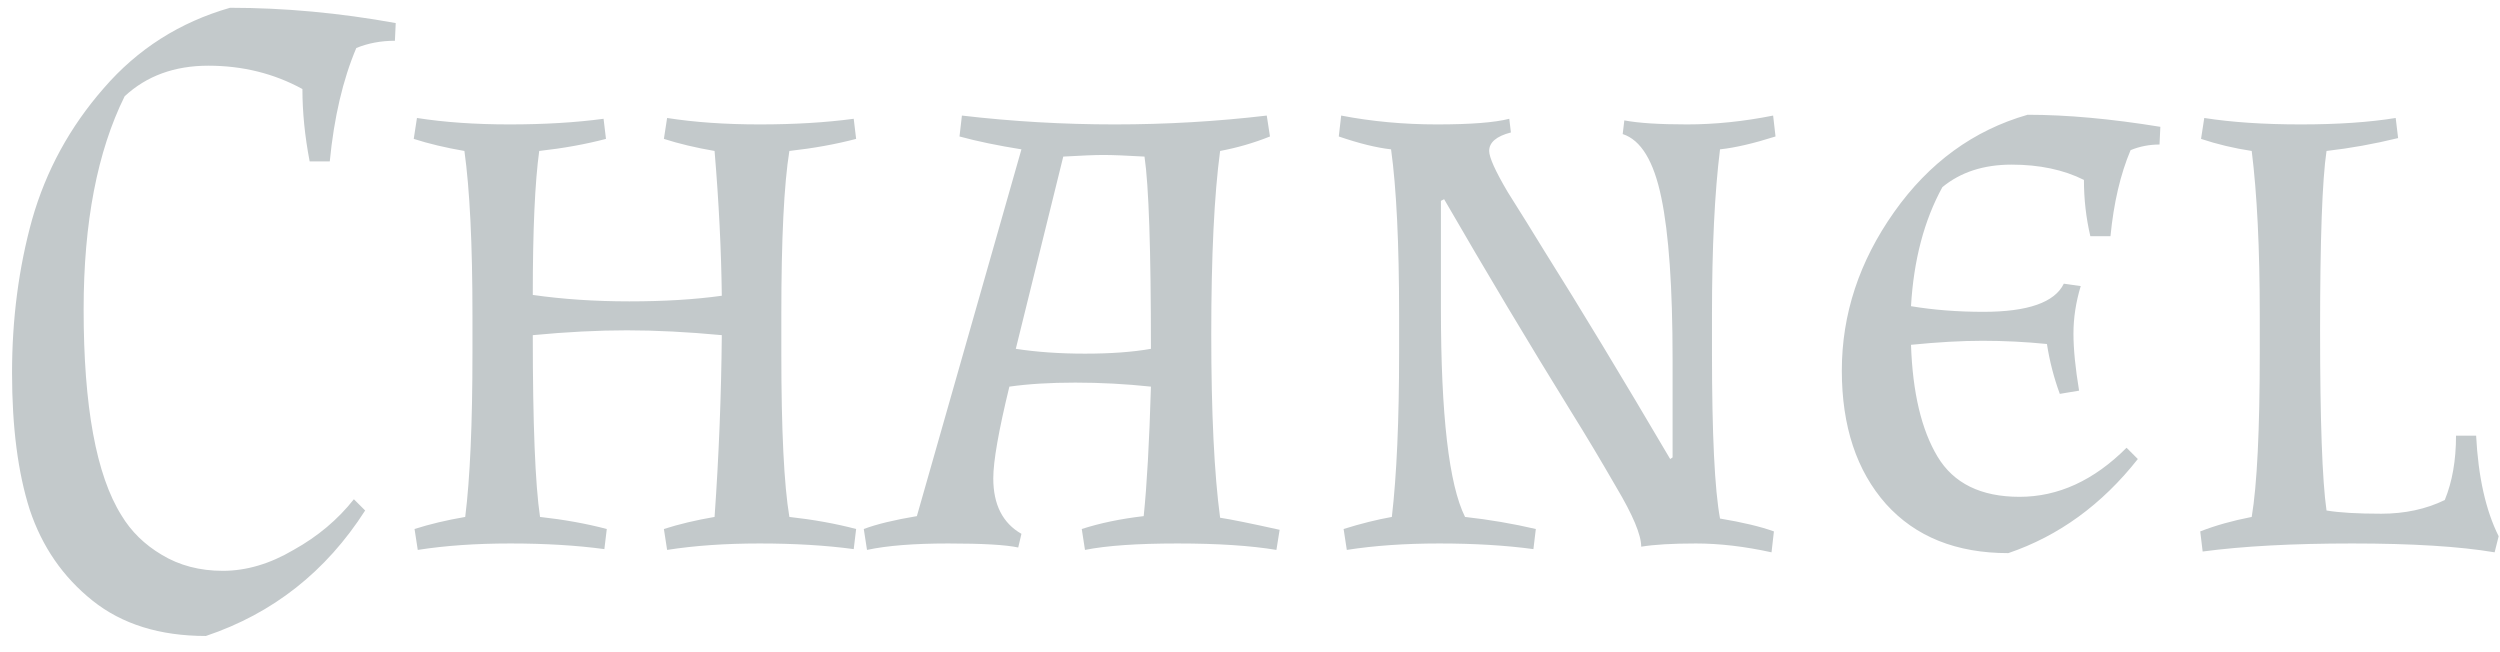 <svg width="115" height="30" viewBox="0 0 115 30" fill="none" xmlns="http://www.w3.org/2000/svg">
<path d="M5.586 23.705C6.03 24.445 6.647 25.049 7.436 25.518C8.25 26.011 9.187 26.258 10.248 26.258C11.333 26.258 12.419 25.937 13.504 25.296C14.614 24.679 15.539 23.902 16.279 22.965L16.797 23.483C14.996 26.295 12.554 28.219 9.471 29.255C7.35 29.255 5.611 28.712 4.254 27.627C2.897 26.542 1.935 25.148 1.368 23.446C0.825 21.744 0.554 19.647 0.554 17.156C0.554 14.665 0.862 12.309 1.479 10.089C2.12 7.844 3.218 5.834 4.772 4.058C6.326 2.257 8.262 1.024 10.581 0.358C13.072 0.358 15.613 0.592 18.203 1.061L18.166 1.875C17.525 1.875 16.933 1.986 16.39 2.208C15.773 3.663 15.366 5.402 15.169 7.425H14.244C14.022 6.266 13.911 5.156 13.911 4.095C12.604 3.38 11.161 3.022 9.582 3.022C8.028 3.022 6.745 3.491 5.734 4.428C4.476 6.969 3.847 10.237 3.847 14.233C3.847 18.698 4.427 21.855 5.586 23.705ZM30.687 5.427C31.945 5.624 33.363 5.723 34.942 5.723C36.545 5.723 37.988 5.637 39.271 5.464L39.382 6.389C38.445 6.636 37.421 6.821 36.311 6.944C36.064 8.473 35.941 10.989 35.941 14.492V16.231C35.941 19.783 36.064 22.299 36.311 23.779C37.421 23.902 38.445 24.087 39.382 24.334L39.271 25.259C37.988 25.086 36.545 25 34.942 25C33.363 25 31.945 25.099 30.687 25.296L30.539 24.334C31.23 24.112 32.007 23.927 32.87 23.779C33.067 20.992 33.178 18.204 33.203 15.417C31.624 15.269 30.169 15.195 28.837 15.195C27.505 15.195 26.062 15.269 24.508 15.417C24.508 19.487 24.619 22.274 24.841 23.779C25.951 23.902 26.975 24.087 27.912 24.334L27.801 25.259C26.518 25.086 25.075 25 23.472 25C21.893 25 20.475 25.099 19.217 25.296L19.069 24.334C19.76 24.112 20.537 23.927 21.4 23.779C21.622 22.003 21.733 19.487 21.733 16.231V14.492C21.733 11.236 21.61 8.72 21.363 6.944C20.5 6.796 19.723 6.611 19.032 6.389L19.18 5.427C20.438 5.624 21.856 5.723 23.435 5.723C25.038 5.723 26.481 5.637 27.764 5.464L27.875 6.389C26.938 6.636 25.914 6.821 24.804 6.944C24.607 8.375 24.508 10.582 24.508 13.567C25.889 13.764 27.369 13.863 28.948 13.863C30.551 13.863 31.97 13.777 33.203 13.604C33.178 11.507 33.067 9.287 32.87 6.944C32.007 6.796 31.23 6.611 30.539 6.389L30.687 5.427ZM44.248 5.316C46.567 5.587 48.91 5.723 51.278 5.723C53.646 5.723 55.977 5.587 58.271 5.316L58.419 6.278C57.679 6.574 56.915 6.796 56.125 6.944C55.854 8.967 55.718 11.779 55.718 15.38C55.718 18.981 55.854 21.793 56.125 23.816C56.619 23.89 57.531 24.075 58.863 24.371L58.715 25.296C57.531 25.099 56.014 25 54.164 25C52.314 25 50.896 25.099 49.909 25.296L49.761 24.334C50.6 24.063 51.55 23.865 52.61 23.742C52.758 22.311 52.869 20.326 52.943 17.785C51.784 17.662 50.625 17.6 49.465 17.6C48.306 17.6 47.295 17.662 46.431 17.785C45.938 19.808 45.691 21.214 45.691 22.003C45.691 23.212 46.123 24.063 46.986 24.556L46.838 25.185C46.271 25.062 45.198 25 43.619 25C42.041 25 40.795 25.099 39.882 25.296L39.734 24.334C40.326 24.112 41.14 23.915 42.176 23.742L46.986 6.87C45.901 6.697 44.951 6.5 44.137 6.278L44.248 5.316ZM46.727 16.046C47.689 16.194 48.75 16.268 49.909 16.268C51.093 16.268 52.105 16.194 52.943 16.046C52.943 11.483 52.845 8.535 52.647 7.203C51.809 7.154 51.18 7.129 50.76 7.129C50.366 7.129 49.749 7.154 48.91 7.203L46.727 16.046ZM70.537 25.259C69.255 25.086 67.812 25 66.209 25C64.63 25 63.212 25.099 61.953 25.296L61.806 24.334C62.595 24.087 63.335 23.902 64.025 23.779C64.248 21.855 64.359 19.339 64.359 16.231V14.492C64.359 11.187 64.235 8.646 63.989 6.87C63.322 6.796 62.521 6.599 61.584 6.278L61.694 5.316C63.1 5.587 64.568 5.723 66.097 5.723C67.651 5.723 68.761 5.637 69.427 5.464L69.501 6.093C68.835 6.266 68.502 6.549 68.502 6.944C68.502 7.24 68.786 7.869 69.353 8.831C69.945 9.768 70.513 10.681 71.055 11.569C72.683 14.159 74.608 17.341 76.828 21.115L76.939 21.041V16.527C76.939 13.222 76.766 10.743 76.421 9.09C76.075 7.413 75.483 6.438 74.644 6.167L74.719 5.538C75.36 5.661 76.322 5.723 77.605 5.723C78.887 5.723 80.207 5.587 81.564 5.316L81.674 6.278C80.663 6.599 79.812 6.796 79.121 6.87C78.875 8.843 78.751 11.384 78.751 14.492V16.231C78.751 19.98 78.875 22.521 79.121 23.853C80.157 24.026 80.984 24.223 81.6 24.445L81.49 25.407C80.256 25.136 79.097 25 78.011 25C76.926 25 76.088 25.049 75.496 25.148C75.496 24.605 75.113 23.693 74.349 22.41C73.609 21.127 72.93 19.993 72.314 19.006C70.316 15.775 68.355 12.494 66.43 9.164L66.282 9.238V14.196C66.282 19.105 66.653 22.299 67.392 23.779C68.502 23.902 69.588 24.087 70.648 24.334L70.537 25.259ZM87.906 15.861C87.98 18.056 88.386 19.771 89.126 21.004C89.867 22.237 91.124 22.854 92.9 22.854C94.677 22.854 96.317 22.102 97.822 20.597L98.34 21.115C96.687 23.212 94.701 24.655 92.382 25.444C89.99 25.444 88.115 24.692 86.758 23.187C85.402 21.658 84.724 19.61 84.724 17.045C84.724 14.455 85.525 12.025 87.129 9.756C88.732 7.487 90.779 5.994 93.27 5.279C95.071 5.279 97.106 5.464 99.376 5.834L99.338 6.648C98.87 6.648 98.426 6.734 98.007 6.907C97.538 8.017 97.23 9.337 97.082 10.866H96.156C95.959 10.027 95.861 9.164 95.861 8.276C94.923 7.807 93.813 7.573 92.531 7.573C91.248 7.573 90.187 7.918 89.349 8.609C88.51 10.138 88.029 11.964 87.906 14.085C88.942 14.258 90.052 14.344 91.236 14.344C93.283 14.344 94.516 13.912 94.936 13.049L95.713 13.16C95.49 13.9 95.379 14.628 95.379 15.343C95.379 16.058 95.466 16.934 95.638 17.97L94.751 18.118C94.479 17.378 94.282 16.613 94.159 15.824C93.172 15.725 92.185 15.676 91.198 15.676C90.237 15.676 89.139 15.738 87.906 15.861ZM114.753 25.407C113.149 25.136 110.966 25 108.204 25C105.466 25 103.172 25.123 101.322 25.37L101.211 24.445C101.901 24.174 102.691 23.952 103.579 23.779C103.825 22.299 103.949 19.783 103.949 16.231V14.492C103.949 11.433 103.825 8.917 103.579 6.944C102.765 6.821 101.988 6.636 101.248 6.389L101.396 5.427C102.654 5.624 104.134 5.723 105.836 5.723C107.538 5.723 108.993 5.624 110.202 5.427L110.313 6.352C109.203 6.623 108.105 6.821 107.02 6.944C106.822 8.276 106.724 11.026 106.724 15.195C106.724 19.339 106.822 22.102 107.02 23.483C107.612 23.582 108.45 23.631 109.536 23.631C110.621 23.631 111.595 23.421 112.459 23.002C112.804 22.163 112.977 21.177 112.977 20.042H113.902C114 21.941 114.346 23.483 114.938 24.667L114.753 25.407Z" fill="#C3C9CB"/>
</svg>
